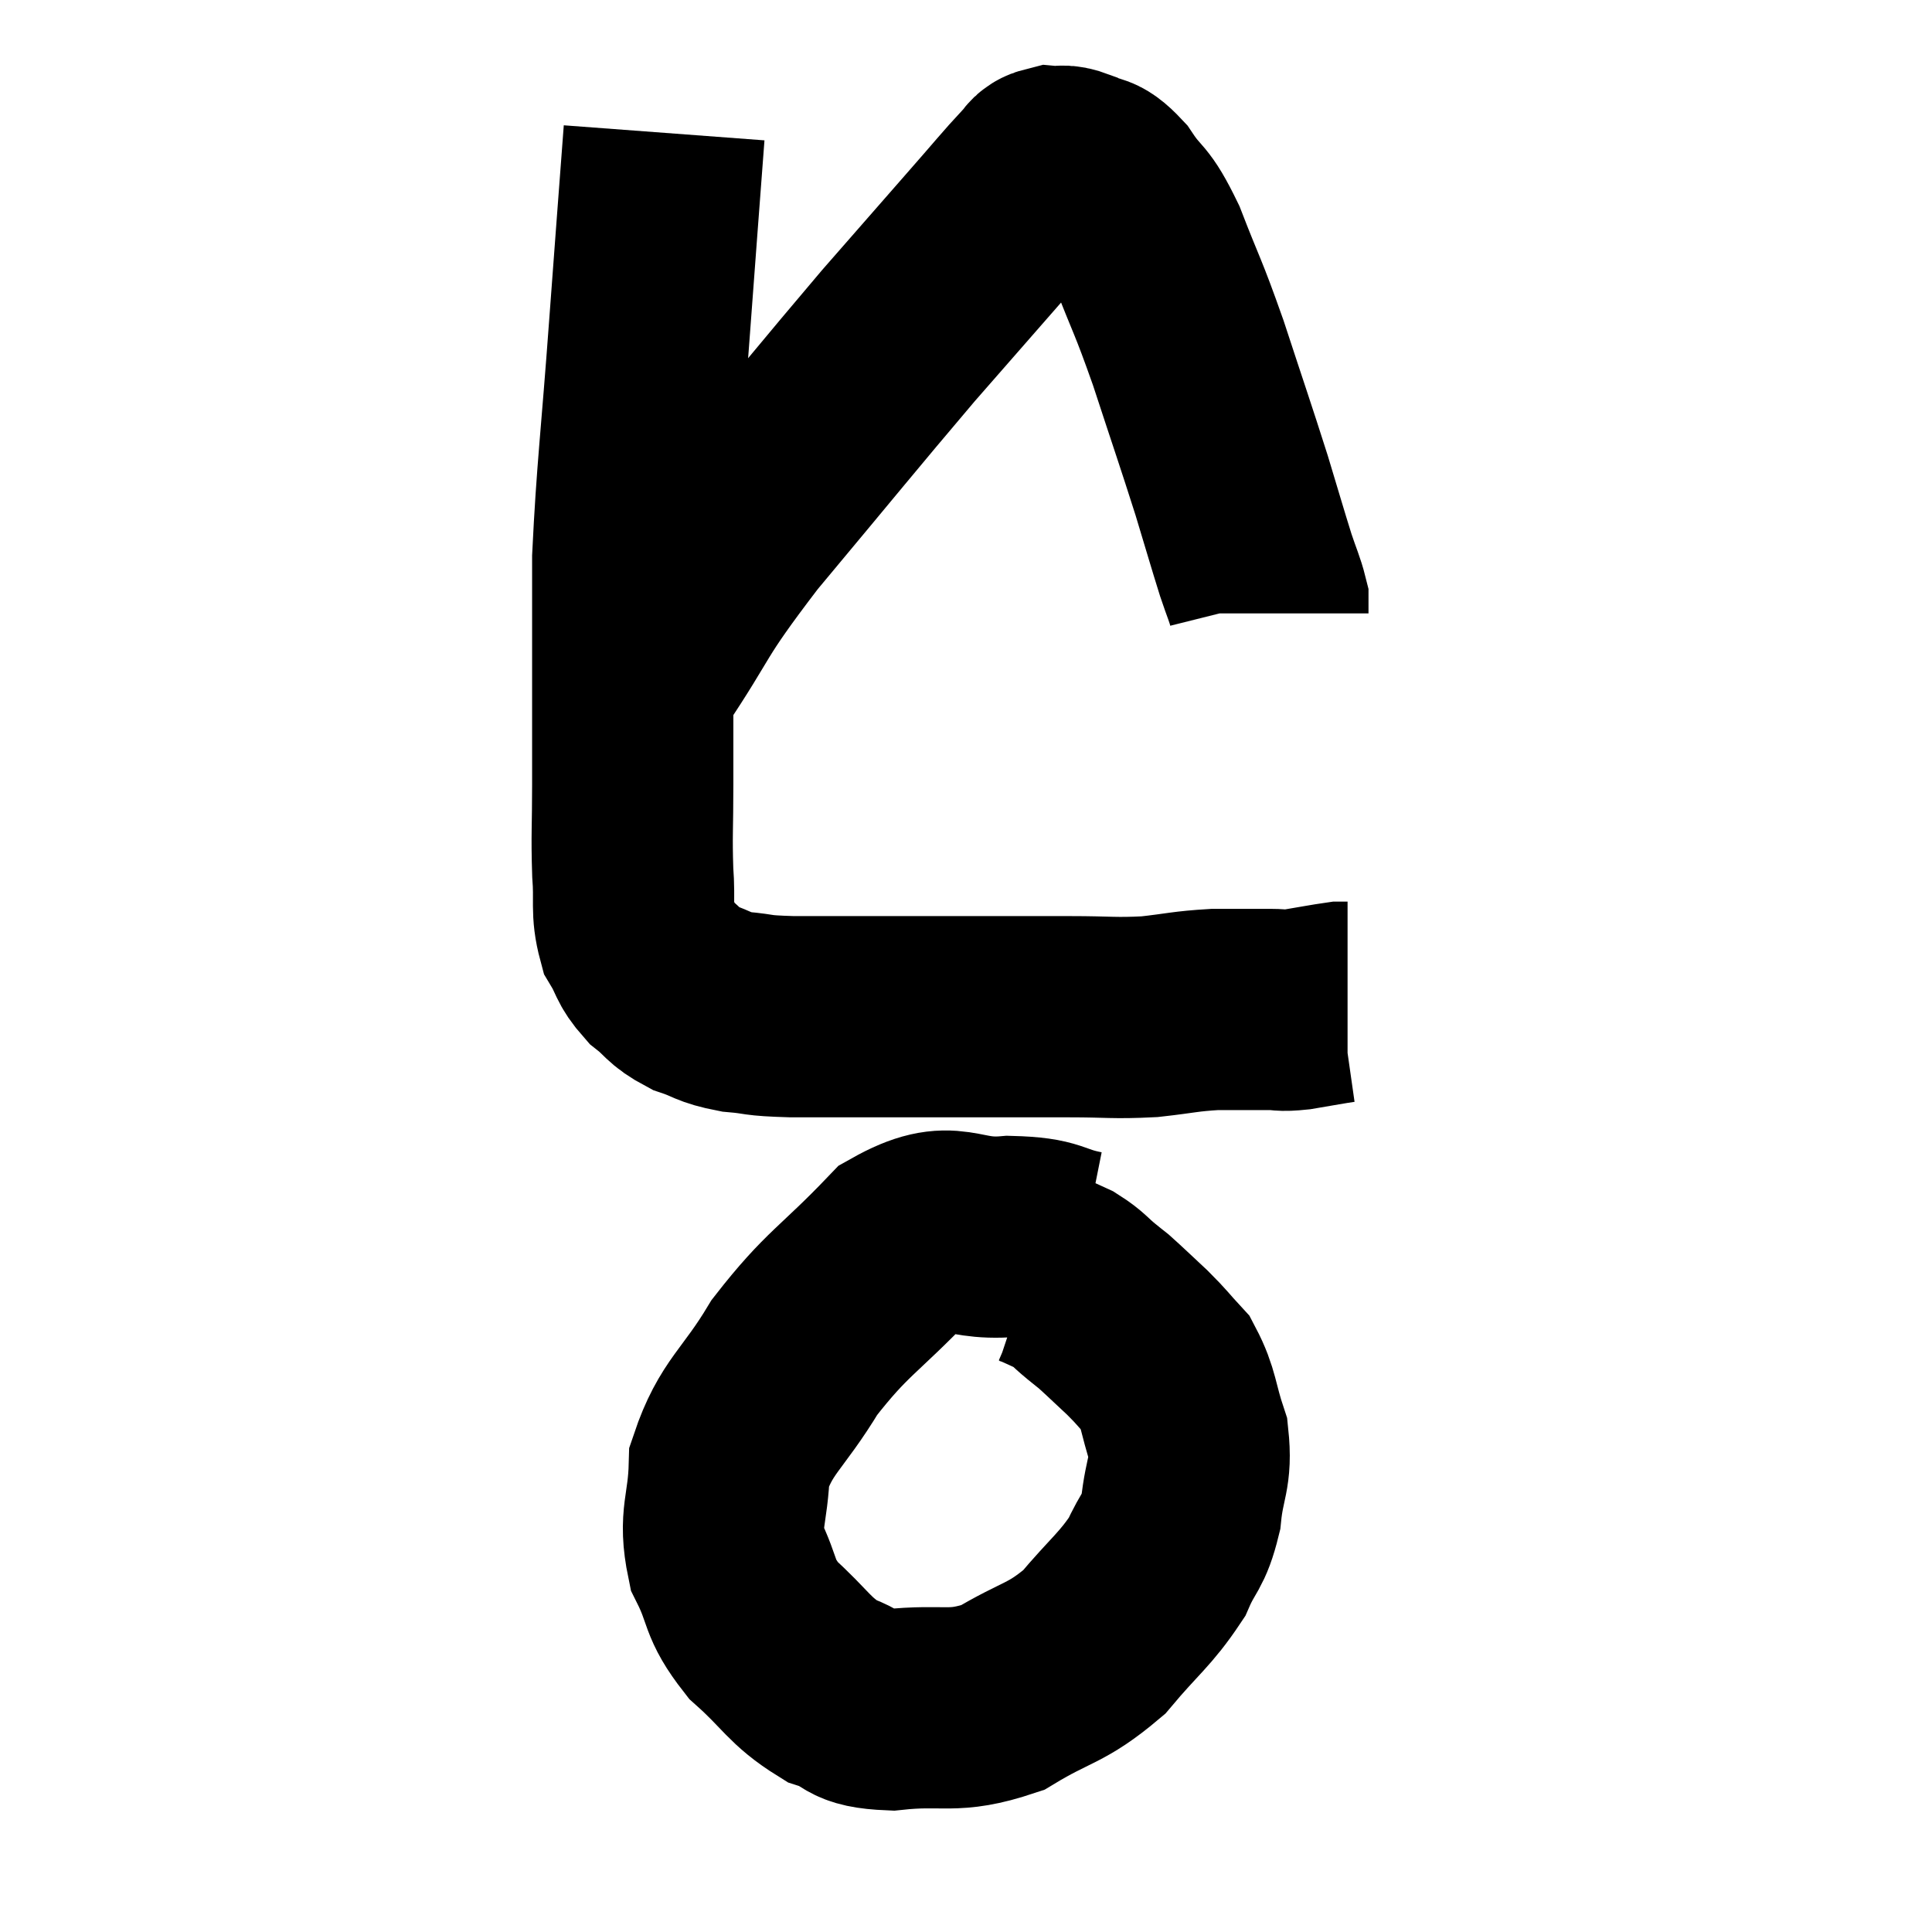 <svg width="48" height="48" viewBox="0 0 48 48" xmlns="http://www.w3.org/2000/svg"><path d="M 16.5 3.3 C 16.32 5.7, 16.335 5.46, 16.14 8.1 C 15.93 10.98, 15.825 11.685, 15.72 13.86 C 15.72 15.33, 15.72 15.39, 15.72 16.8 C 15.72 18.15, 15.72 18.285, 15.72 19.5 C 15.72 20.58, 15.69 20.73, 15.72 21.66 C 15.78 22.44, 15.675 22.605, 15.84 23.22 C 16.11 23.67, 16.035 23.73, 16.38 24.12 C 16.8 24.45, 16.74 24.525, 17.22 24.78 C 17.76 24.96, 17.685 25.02, 18.3 25.14 C 18.99 25.2, 18.69 25.23, 19.68 25.26 C 20.97 25.26, 21.165 25.26, 22.26 25.26 C 23.16 25.26, 22.98 25.26, 24.06 25.26 C 25.32 25.26, 25.455 25.26, 26.58 25.26 C 27.57 25.26, 27.66 25.305, 28.56 25.26 C 29.37 25.17, 29.43 25.125, 30.18 25.08 C 30.87 25.08, 31.05 25.08, 31.56 25.08 C 31.89 25.08, 31.785 25.125, 32.22 25.08 C 32.76 24.99, 32.985 24.945, 33.3 24.9 C 33.39 24.9, 33.435 24.9, 33.48 24.9 L 33.48 24.9" fill="none" stroke="black" stroke-width="5"></path><path d="M 15.9 16.74 C 17.13 14.91, 16.755 15.18, 18.36 13.08 C 20.34 10.71, 20.805 10.125, 22.32 8.34 C 23.37 7.14, 23.565 6.915, 24.42 5.94 C 25.08 5.19, 25.32 4.89, 25.74 4.44 C 25.92 4.29, 25.86 4.2, 26.1 4.14 C 26.4 4.17, 26.34 4.065, 26.7 4.2 C 27.12 4.44, 27.09 4.2, 27.54 4.68 C 28.02 5.4, 28.005 5.1, 28.5 6.12 C 29.01 7.44, 28.995 7.275, 29.52 8.76 C 30.06 10.41, 30.18 10.74, 30.6 12.06 C 30.9 13.05, 30.975 13.32, 31.2 14.04 C 31.35 14.49, 31.425 14.64, 31.5 14.94 C 31.5 15.09, 31.5 15.165, 31.5 15.24 L 31.5 15.24" fill="none" stroke="black" stroke-width="5"></path><path d="M 26.88 31.08 C 25.98 30.9, 26.205 30.75, 25.08 30.72 C 23.73 30.84, 23.715 30.21, 22.38 30.96 C 21.06 32.34, 20.805 32.355, 19.74 33.72 C 18.93 35.07, 18.54 35.175, 18.12 36.42 C 18.09 37.56, 17.85 37.68, 18.06 38.7 C 18.51 39.6, 18.315 39.675, 18.96 40.5 C 19.8 41.25, 19.845 41.505, 20.64 42 C 21.39 42.24, 21.075 42.435, 22.14 42.48 C 23.52 42.33, 23.64 42.6, 24.9 42.18 C 26.04 41.49, 26.22 41.61, 27.18 40.8 C 27.96 39.87, 28.2 39.75, 28.74 38.94 C 29.04 38.25, 29.145 38.355, 29.34 37.56 C 29.43 36.66, 29.61 36.615, 29.52 35.76 C 29.25 34.95, 29.295 34.74, 28.98 34.14 C 28.62 33.75, 28.65 33.75, 28.26 33.36 C 27.84 32.97, 27.705 32.835, 27.42 32.58 C 27.27 32.46, 27.36 32.535, 27.12 32.34 C 26.79 32.07, 26.79 32.01, 26.46 31.8 C 26.13 31.65, 26.01 31.59, 25.8 31.5 C 25.71 31.47, 25.665 31.455, 25.62 31.44 C 25.62 31.44, 25.62 31.44, 25.62 31.44 L 25.62 31.44" fill="none" stroke="black" stroke-width="5"></path></svg>